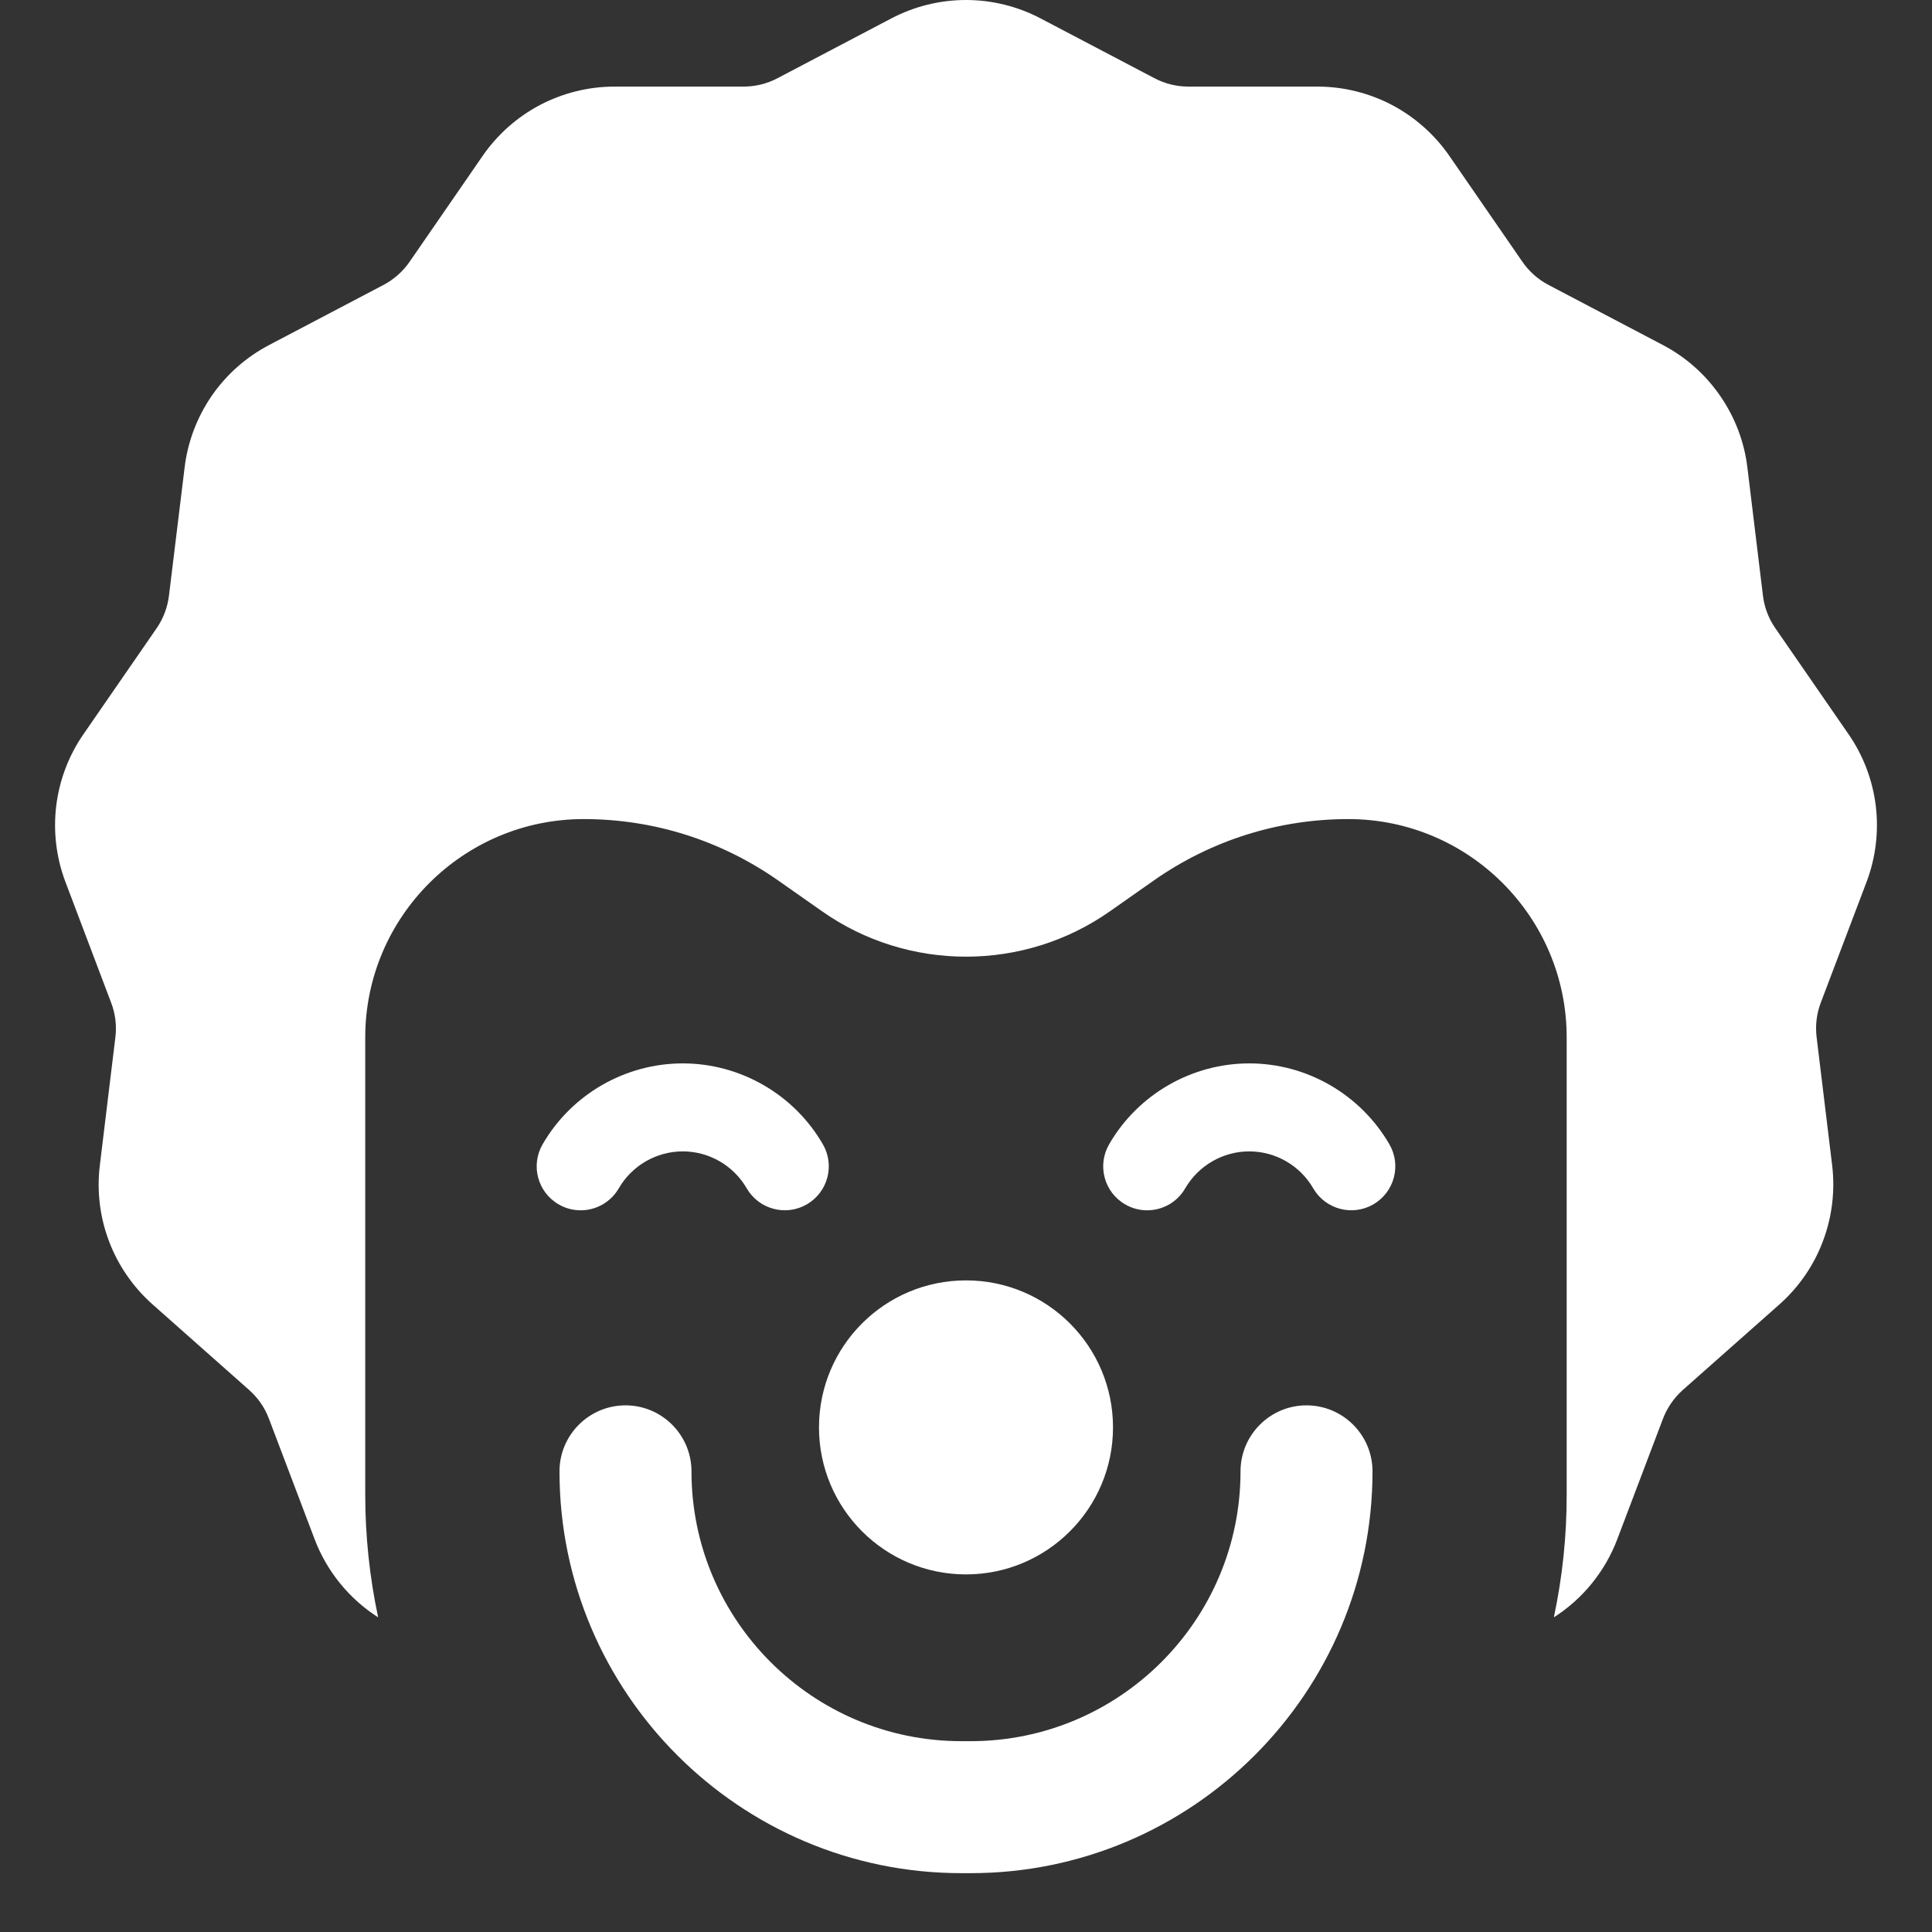 <svg width="22" height="22" viewBox="0 0 22 22" fill="none" xmlns="http://www.w3.org/2000/svg">
<rect x="0" y="0" width="22" height="22" fill="#333333" stroke="none"/>
<path d="M21.254 10.045C21.359 9.769 21.395 9.471 21.36 9.178C21.324 8.884 21.218 8.604 21.05 8.361L20.215 7.152C20.139 7.042 20.091 6.915 20.075 6.783L19.898 5.325C19.863 5.031 19.756 4.751 19.588 4.508C19.42 4.264 19.196 4.065 18.934 3.928L17.634 3.245C17.515 3.183 17.414 3.093 17.338 2.984L16.504 1.775C16.336 1.532 16.111 1.333 15.85 1.195C15.588 1.058 15.297 0.986 15.001 0.986H13.532C13.399 0.986 13.267 0.954 13.149 0.892L11.848 0.209H11.848C11.587 0.072 11.295 0 11 0C10.704 0 10.413 0.072 10.151 0.209L8.851 0.892C8.732 0.954 8.601 0.986 8.468 0.986H6.999C6.703 0.986 6.412 1.058 6.15 1.195C5.888 1.333 5.664 1.532 5.496 1.775L4.662 2.984C4.586 3.093 4.484 3.183 4.366 3.245L3.066 3.928C2.804 4.065 2.579 4.264 2.411 4.507C2.244 4.751 2.137 5.031 2.102 5.325L1.924 6.783C1.908 6.915 1.86 7.042 1.785 7.152L0.95 8.361C0.782 8.604 0.676 8.884 0.64 9.178C0.605 9.471 0.641 9.769 0.746 10.045L1.266 11.419C1.314 11.544 1.33 11.678 1.314 11.81L1.137 13.269C1.101 13.562 1.137 13.86 1.242 14.136C1.347 14.413 1.518 14.659 1.739 14.855L2.838 15.829C2.938 15.918 3.015 16.029 3.062 16.154L3.583 17.528C3.722 17.894 3.976 18.206 4.306 18.417C4.208 17.956 4.159 17.487 4.159 17.017V11.813C4.159 10.442 5.275 9.327 6.646 9.327C7.443 9.327 8.208 9.569 8.861 10.026L9.361 10.377C10.341 11.066 11.659 11.066 12.639 10.377L13.139 10.026C13.791 9.569 14.557 9.327 15.354 9.327C16.725 9.327 17.84 10.442 17.84 11.813V17.017C17.841 17.487 17.792 17.956 17.694 18.417C18.024 18.206 18.277 17.894 18.416 17.528L18.937 16.154C18.985 16.029 19.062 15.918 19.161 15.829L20.261 14.855C20.482 14.659 20.653 14.413 20.757 14.136C20.862 13.86 20.898 13.562 20.863 13.269L20.686 11.81C20.67 11.678 20.686 11.543 20.733 11.419L21.254 10.045Z" fill="white"/>
<path d="M15.821 13.03C15.492 12.462 14.881 12.109 14.226 12.109C13.57 12.109 12.958 12.462 12.63 13.03C12.491 13.27 12.573 13.576 12.812 13.714C12.888 13.759 12.975 13.782 13.062 13.782C13.236 13.782 13.404 13.692 13.496 13.532C13.647 13.272 13.926 13.111 14.225 13.111C14.525 13.111 14.804 13.272 14.954 13.532C15.093 13.771 15.399 13.853 15.639 13.714C15.878 13.575 15.96 13.269 15.821 13.03ZM9.37 13.03C9.042 12.462 8.43 12.109 7.775 12.109C7.119 12.109 6.507 12.462 6.179 13.03C6.04 13.27 6.122 13.576 6.361 13.714C6.437 13.759 6.524 13.782 6.612 13.782C6.785 13.782 6.953 13.692 7.046 13.532C7.196 13.272 7.475 13.111 7.775 13.111C8.074 13.111 8.353 13.272 8.503 13.532C8.642 13.771 8.948 13.853 9.188 13.714C9.427 13.575 9.509 13.269 9.37 13.03ZM14.877 16.003C14.463 16.003 14.126 16.34 14.126 16.755C14.126 18.449 12.748 19.827 11.053 19.827H10.947C9.252 19.827 7.874 18.449 7.874 16.755C7.874 16.34 7.537 16.003 7.123 16.003C6.708 16.003 6.371 16.34 6.371 16.755C6.371 19.277 8.424 21.33 10.947 21.33H11.053C13.576 21.33 15.629 19.277 15.629 16.755C15.629 16.34 15.292 16.003 14.877 16.003Z" fill="white"/>
<path d="M11 17.928C11.924 17.928 12.674 17.178 12.674 16.254C12.674 15.329 11.924 14.58 11 14.58C10.075 14.58 9.326 15.329 9.326 16.254C9.326 17.178 10.075 17.928 11 17.928Z" fill="white"/>
</svg>
